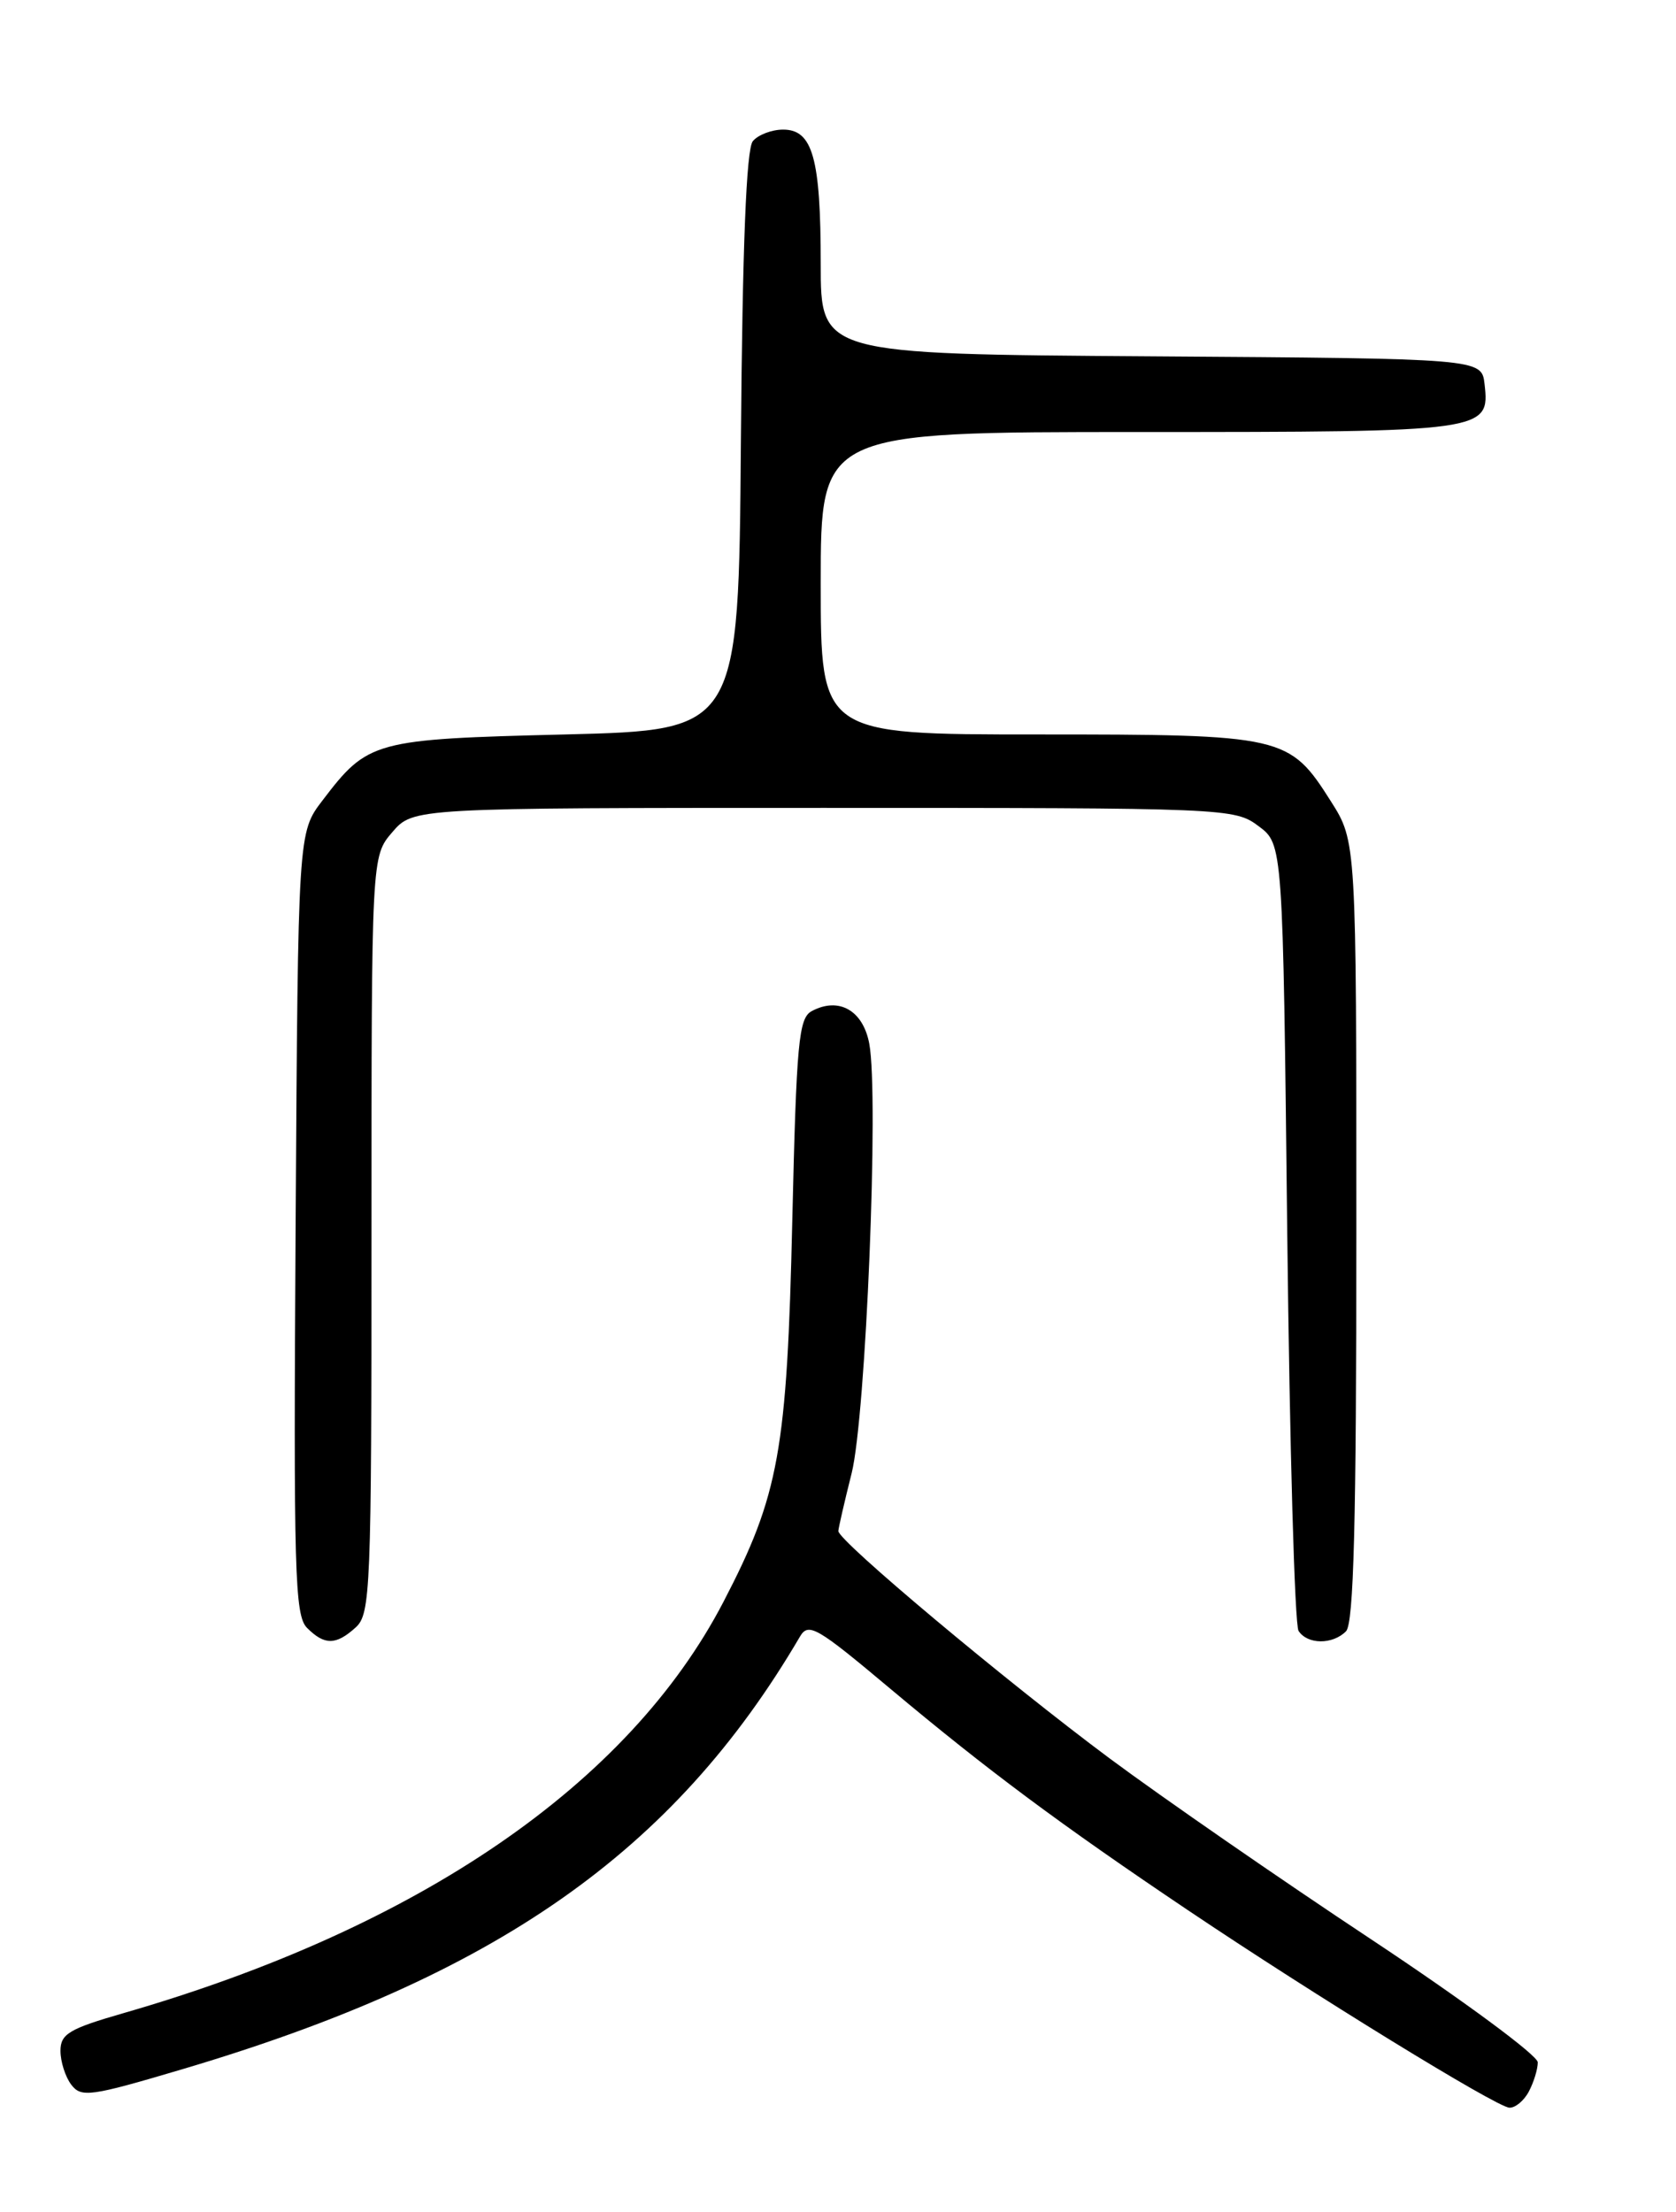 <?xml version="1.0" encoding="UTF-8" standalone="no"?>
<!DOCTYPE svg PUBLIC "-//W3C//DTD SVG 1.1//EN" "http://www.w3.org/Graphics/SVG/1.1/DTD/svg11.dtd" >
<svg xmlns="http://www.w3.org/2000/svg" xmlns:xlink="http://www.w3.org/1999/xlink" version="1.1" viewBox="0 0 194 256">
 <g >
 <path fill="currentColor"
d=" M 176.96 242.07 C 177.53 241.00 178.00 239.48 178.00 238.68 C 178.00 237.88 169.34 231.49 158.75 224.47 C 148.16 217.46 134.55 208.04 128.50 203.55 C 116.44 194.58 96.98 178.28 97.04 177.19 C 97.06 176.81 97.75 173.80 98.58 170.50 C 100.23 163.90 101.75 126.83 100.62 120.79 C 99.90 116.93 97.09 115.34 93.96 117.02 C 92.45 117.83 92.19 120.60 91.71 141.22 C 91.10 167.92 90.18 173.01 83.74 185.39 C 72.76 206.50 48.46 223.14 14.25 233.00 C 8.00 234.80 7.00 235.40 7.00 237.35 C 7.00 238.60 7.56 240.36 8.25 241.27 C 9.40 242.78 10.45 242.64 21.00 239.51 C 57.40 228.74 77.99 214.33 92.59 189.42 C 93.58 187.73 94.52 188.28 103.05 195.44 C 114.24 204.82 122.71 211.13 137.50 221.07 C 152.11 230.89 173.20 243.85 174.71 243.93 C 175.38 243.97 176.40 243.13 176.96 242.07 Z  M 41.17 188.35 C 42.89 186.79 43.00 184.05 43.00 142.90 C 43.00 99.11 43.00 99.11 45.41 96.31 C 47.83 93.50 47.83 93.50 95.34 93.50 C 142.10 93.50 142.90 93.53 145.68 95.61 C 148.50 97.71 148.50 97.71 149.00 142.61 C 149.28 167.30 149.86 188.06 150.31 188.75 C 151.34 190.34 154.24 190.36 155.80 188.80 C 156.70 187.90 157.00 176.24 157.00 142.50 C 157.00 97.39 157.00 97.39 154.06 92.75 C 149.23 85.13 148.64 85.00 120.05 85.00 C 95.00 85.00 95.00 85.00 95.00 67.50 C 95.00 50.00 95.00 50.00 131.81 50.00 C 172.10 50.00 172.46 49.95 171.84 44.45 C 171.50 41.50 171.50 41.50 133.25 41.24 C 95.00 40.98 95.00 40.98 95.00 30.55 C 95.00 18.31 94.07 15.00 90.65 15.00 C 89.33 15.00 87.75 15.60 87.14 16.34 C 86.39 17.24 85.94 28.46 85.76 51.09 C 85.50 84.50 85.50 84.50 65.45 85.00 C 43.22 85.55 42.60 85.72 37.32 92.65 C 34.50 96.34 34.50 96.34 34.22 141.57 C 33.97 181.94 34.11 186.97 35.54 188.40 C 37.57 190.43 38.88 190.42 41.17 188.35 Z "/>
</g>
</svg>